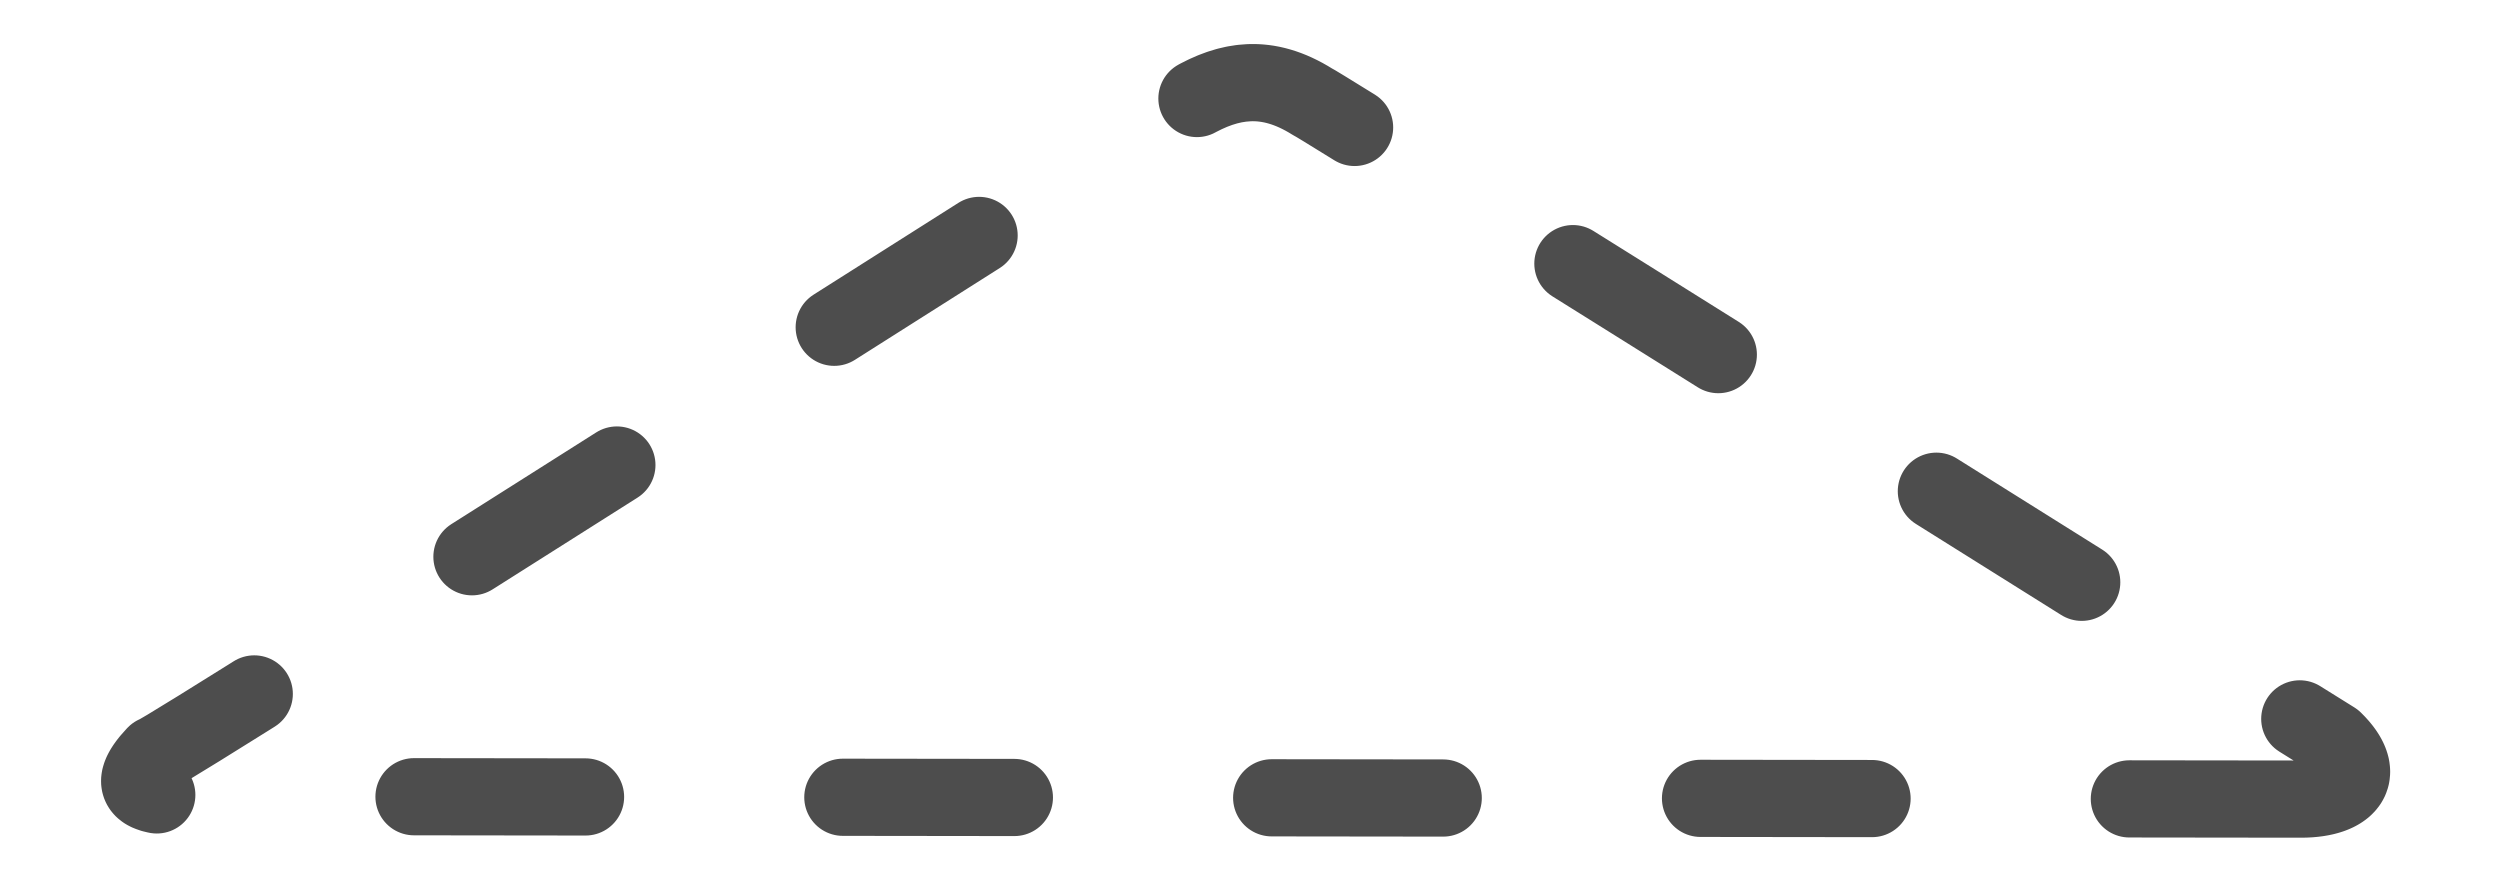 <?xml version="1.0" encoding="utf-8"?>
<!-- Generator: Adobe Illustrator 22.1.0, SVG Export Plug-In . SVG Version: 6.00 Build 0)  -->
<svg version="1.1" id="Layer_1" xmlns="http://www.w3.org/2000/svg" xmlns:xlink="http://www.w3.org/1999/xlink" x="0px" y="0px"
	 viewBox="0 0 280 98.7" style="enable-background:new 0 0 280 98.7;" xml:space="preserve">
<style type="text/css">
	
		.st0{fill:none;stroke:#4D4D4D;stroke-width:8.645;stroke-linecap:round;stroke-linejoin:round;stroke-miterlimit:10;stroke-dasharray:19.212,28.818,19.212,28.818;}
</style>
<path id="Path_939" class="st0" d="M257.7,89.5l-238-0.3c-3,0-6.1-0.7-2.3-4.7c0.3,0.4,111.7-70.6,116-73.1s8.5-3.2,13.6,0
	c0.1-0.2,114.3,71.5,114.4,71.5C265.3,86.7,263.1,89.5,257.7,89.5z"/>
</svg>
